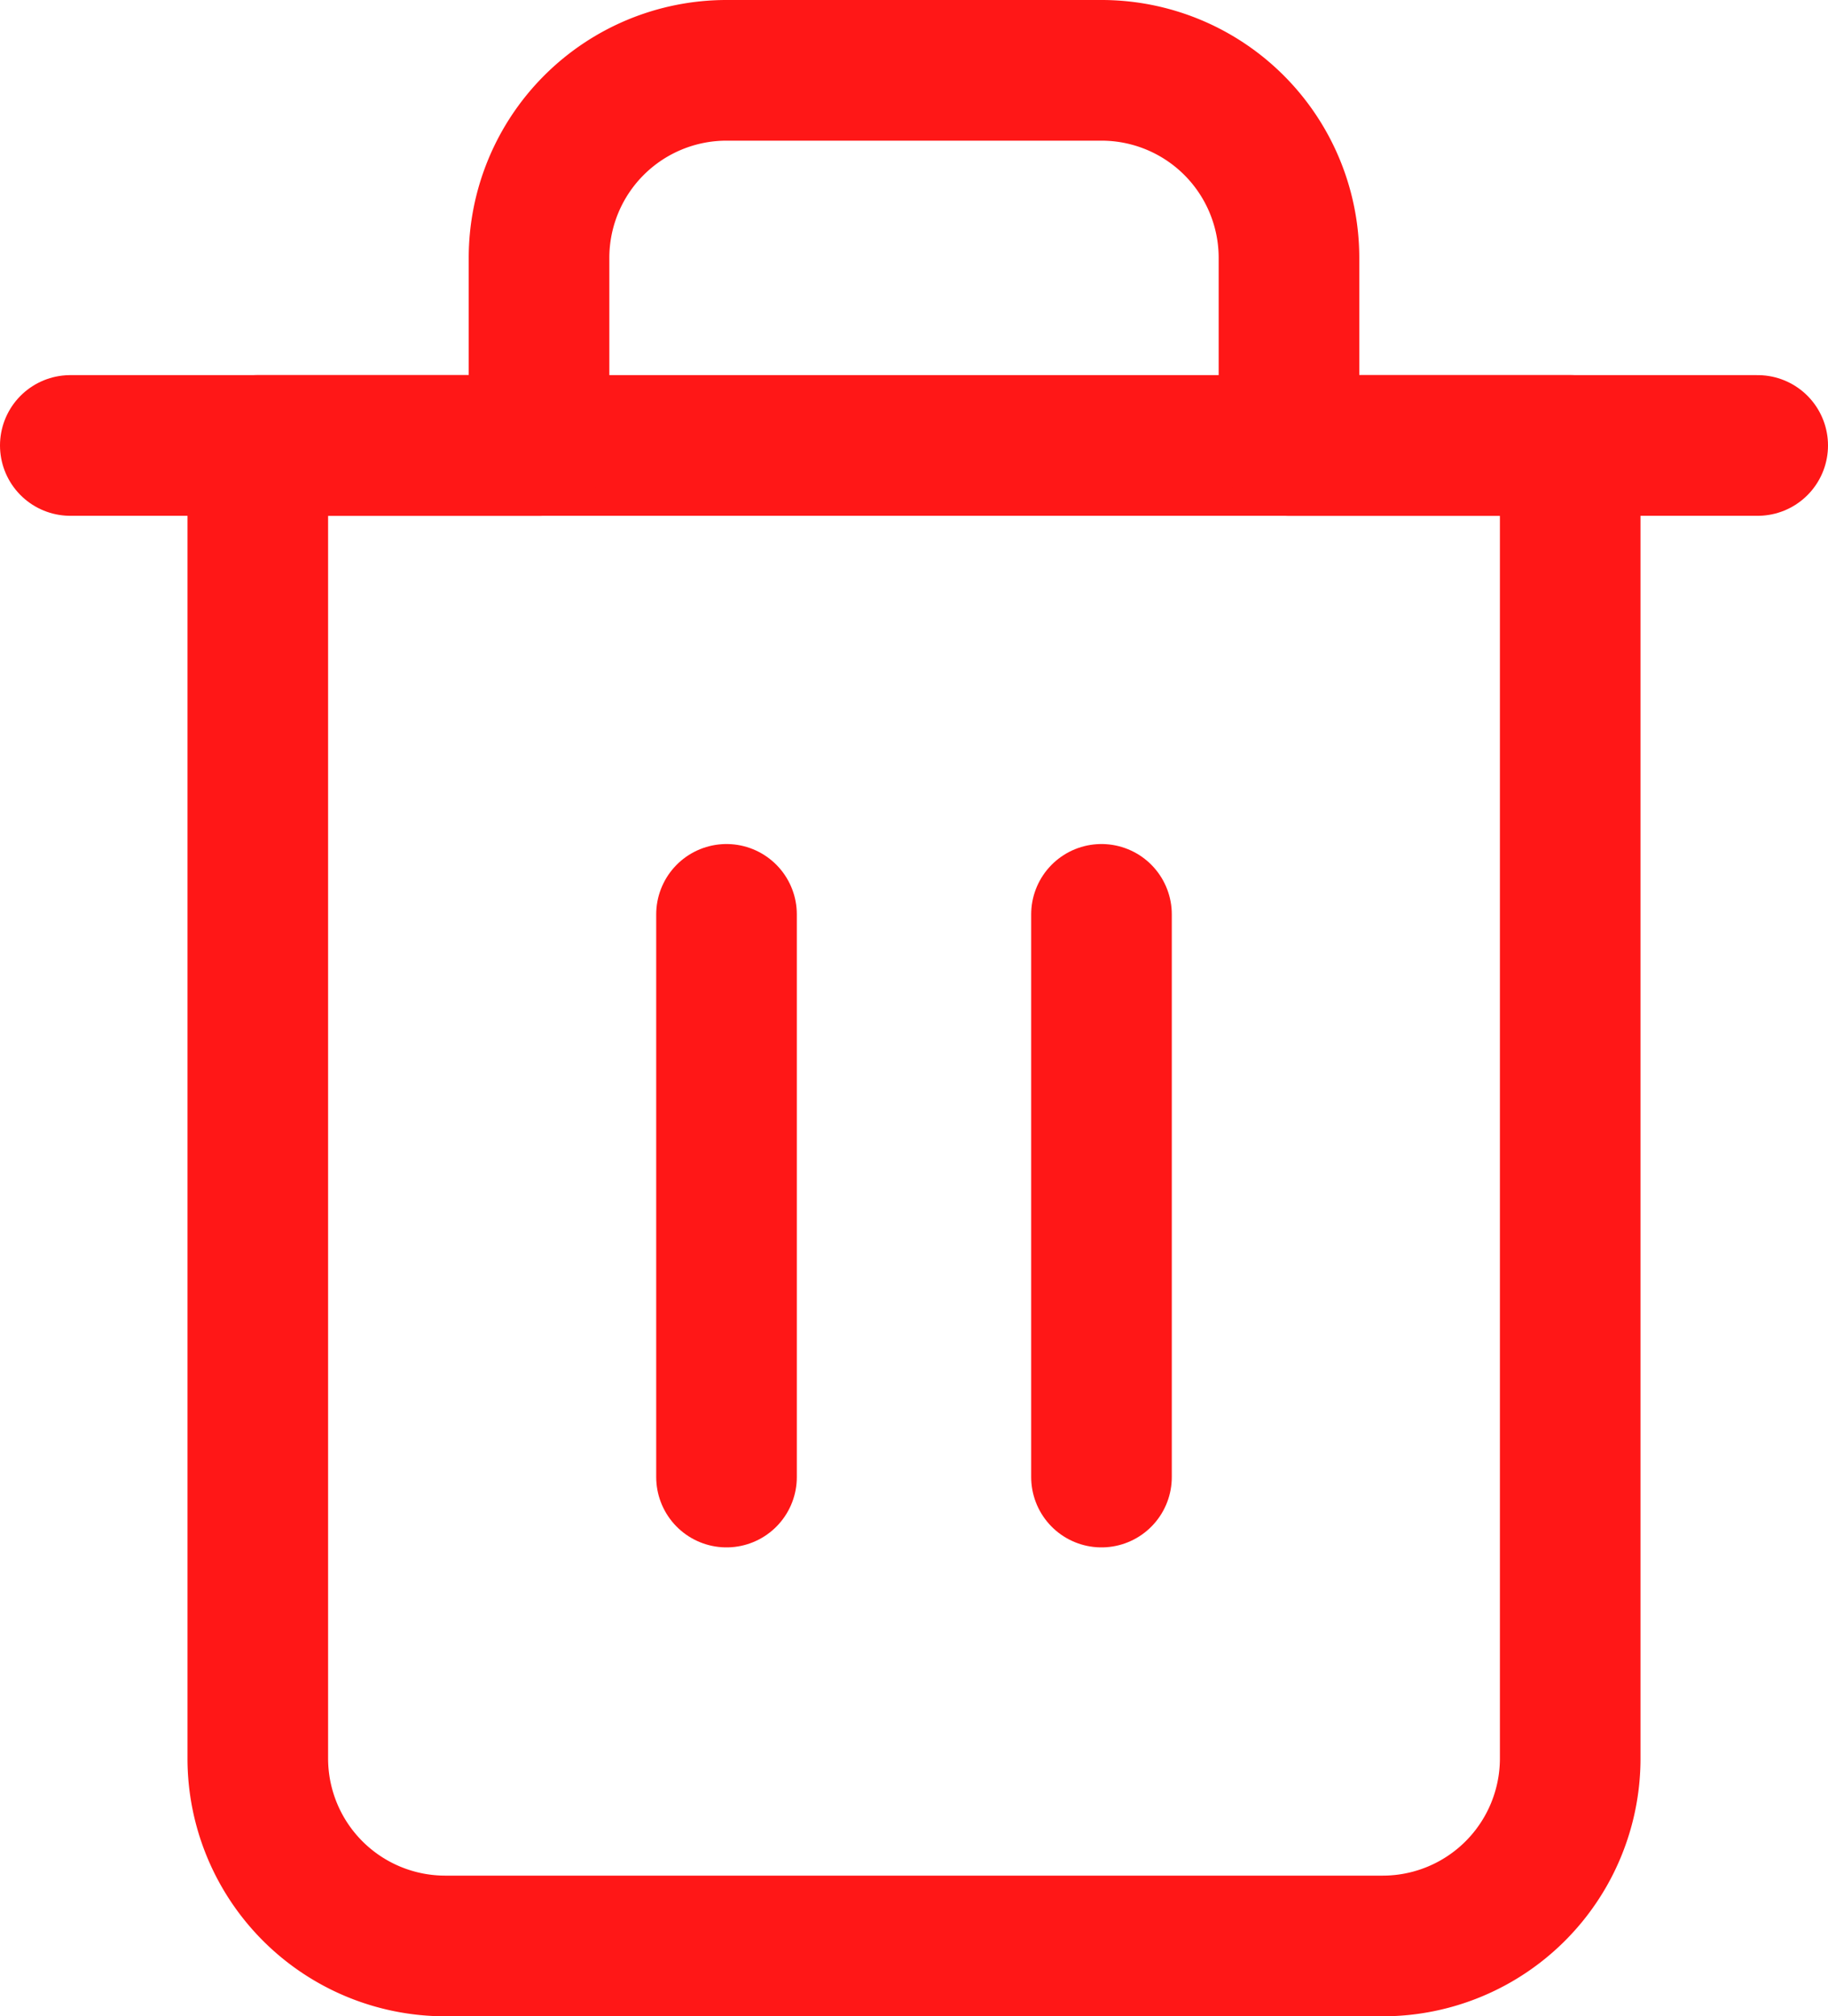 <svg xmlns="http://www.w3.org/2000/svg" width="19.5" height="21.5" viewBox="0 0 19.5 21.5">
  <g id="Icon_Delete" transform="translate(0.75 0.75)">
    <path id="Shape" d="M0,0H18" transform="translate(0 4)" fill="none" stroke="#FF1717" stroke-linecap="round" stroke-linejoin="round" stroke-miterlimit="10" stroke-width="1.5"/>
    <path id="Shape-2" data-name="Shape" d="M12,20H2a2,2,0,0,1-2-2V4H3V2A2,2,0,0,1,5,0H9a2,2,0,0,1,2,2V4h3V18A2,2,0,0,1,12,20Z" transform="translate(2)" fill="none" stroke="#FF1717" stroke-linecap="round" stroke-linejoin="round" stroke-miterlimit="10" stroke-width="1.5"/>
    <path id="Shape-3" data-name="Shape" d="M0,0V6" transform="translate(7 9)" fill="none" stroke="#FF1717" stroke-linecap="round" stroke-linejoin="round" stroke-miterlimit="10" stroke-width="1.5"/>
    <path id="Shape-4" data-name="Shape" d="M0,0V6" transform="translate(11 9)" fill="none" stroke="#FF1717" stroke-linecap="round" stroke-linejoin="round" stroke-miterlimit="10" stroke-width="1.5"/>
  </g>
</svg>
